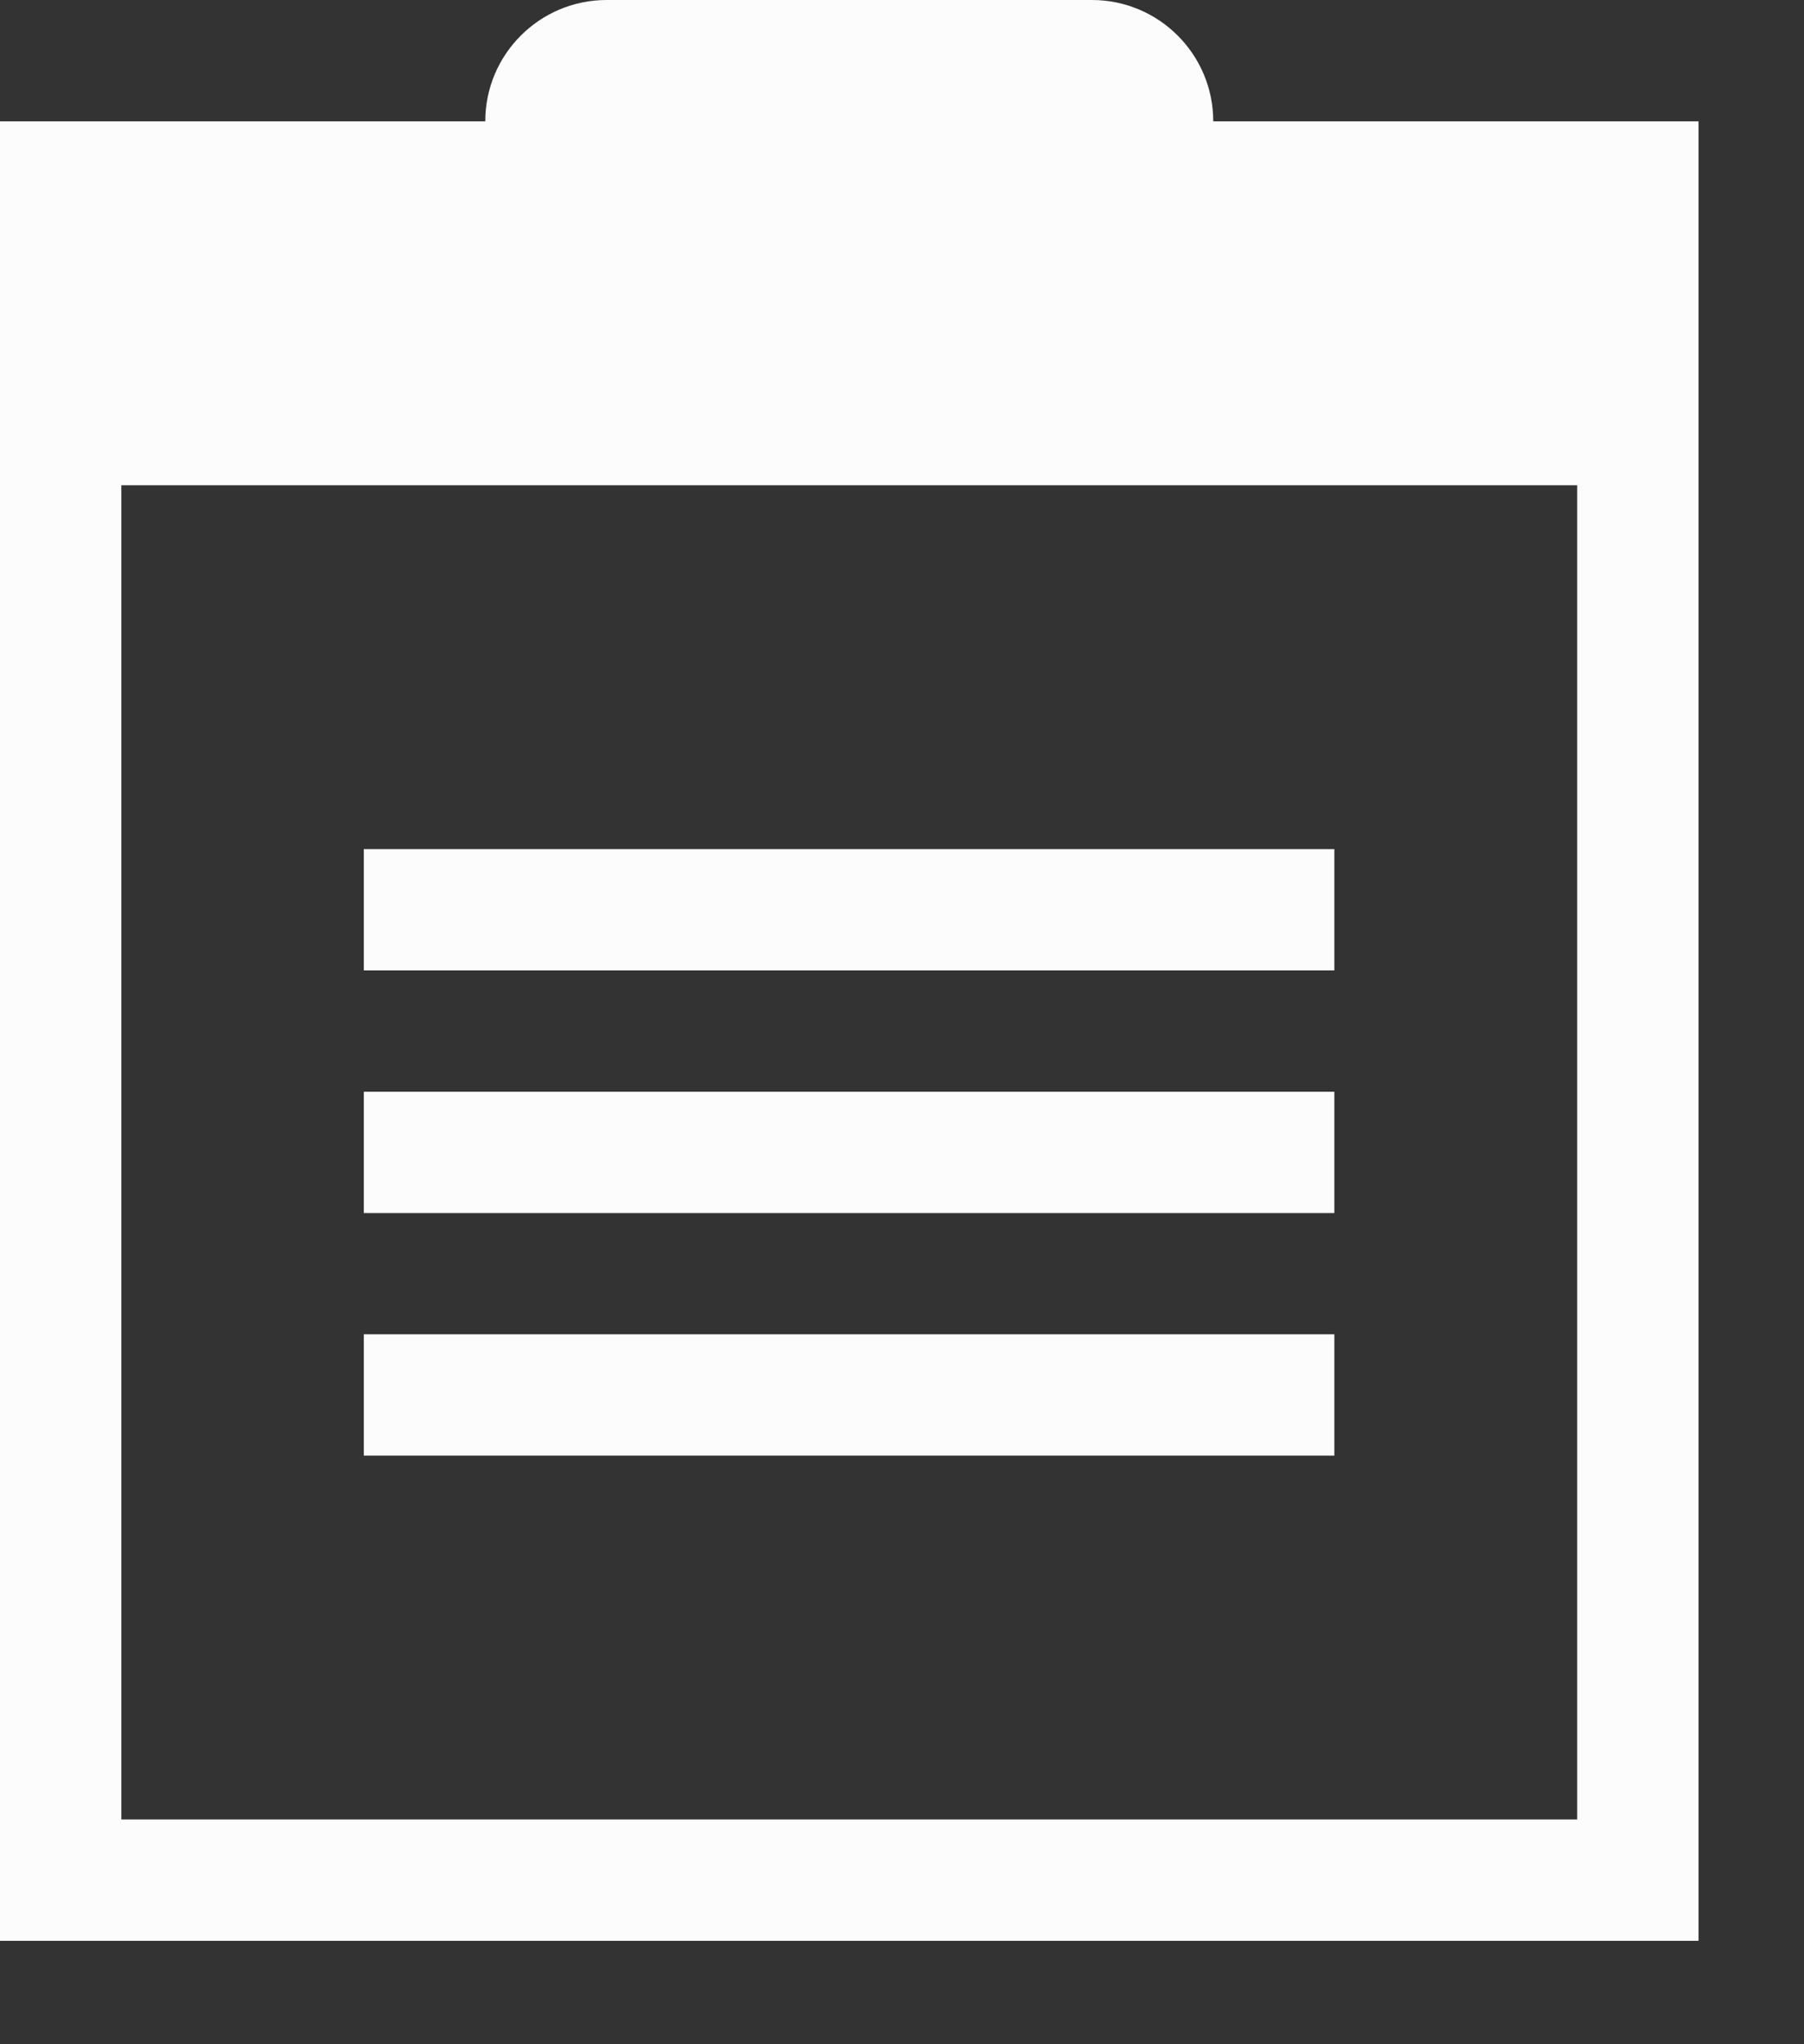<svg width="15" height="17" viewBox="0 0 15 17" fill="none" xmlns="http://www.w3.org/2000/svg">
<rect x="0" y="0" width="15" height="17" fill="#333333" stroke="none"/>
<path d="M3.025 7.061H11.095V8.07H3.025V7.061Z" fill="#FCFCFC"/>
<path d="M11.095 9.079H3.025V10.088H11.095V9.079Z" fill="#FCFCFC"/>
<path d="M3.025 11.096H11.095V12.105H3.025V11.096Z" fill="#FCFCFC"/>
<path fill-rule="evenodd" clip-rule="evenodd" d="M9.079 0H5.044C4.487 0 4.035 0.452 4.035 1.009L0 1.009V16.14H14.123V1.009L10.088 1.009C10.088 0.452 9.636 0 9.079 0ZM13.114 4.035V15.131H1.009V4.035H13.114Z" fill="#FCFCFC"/>
</svg>
